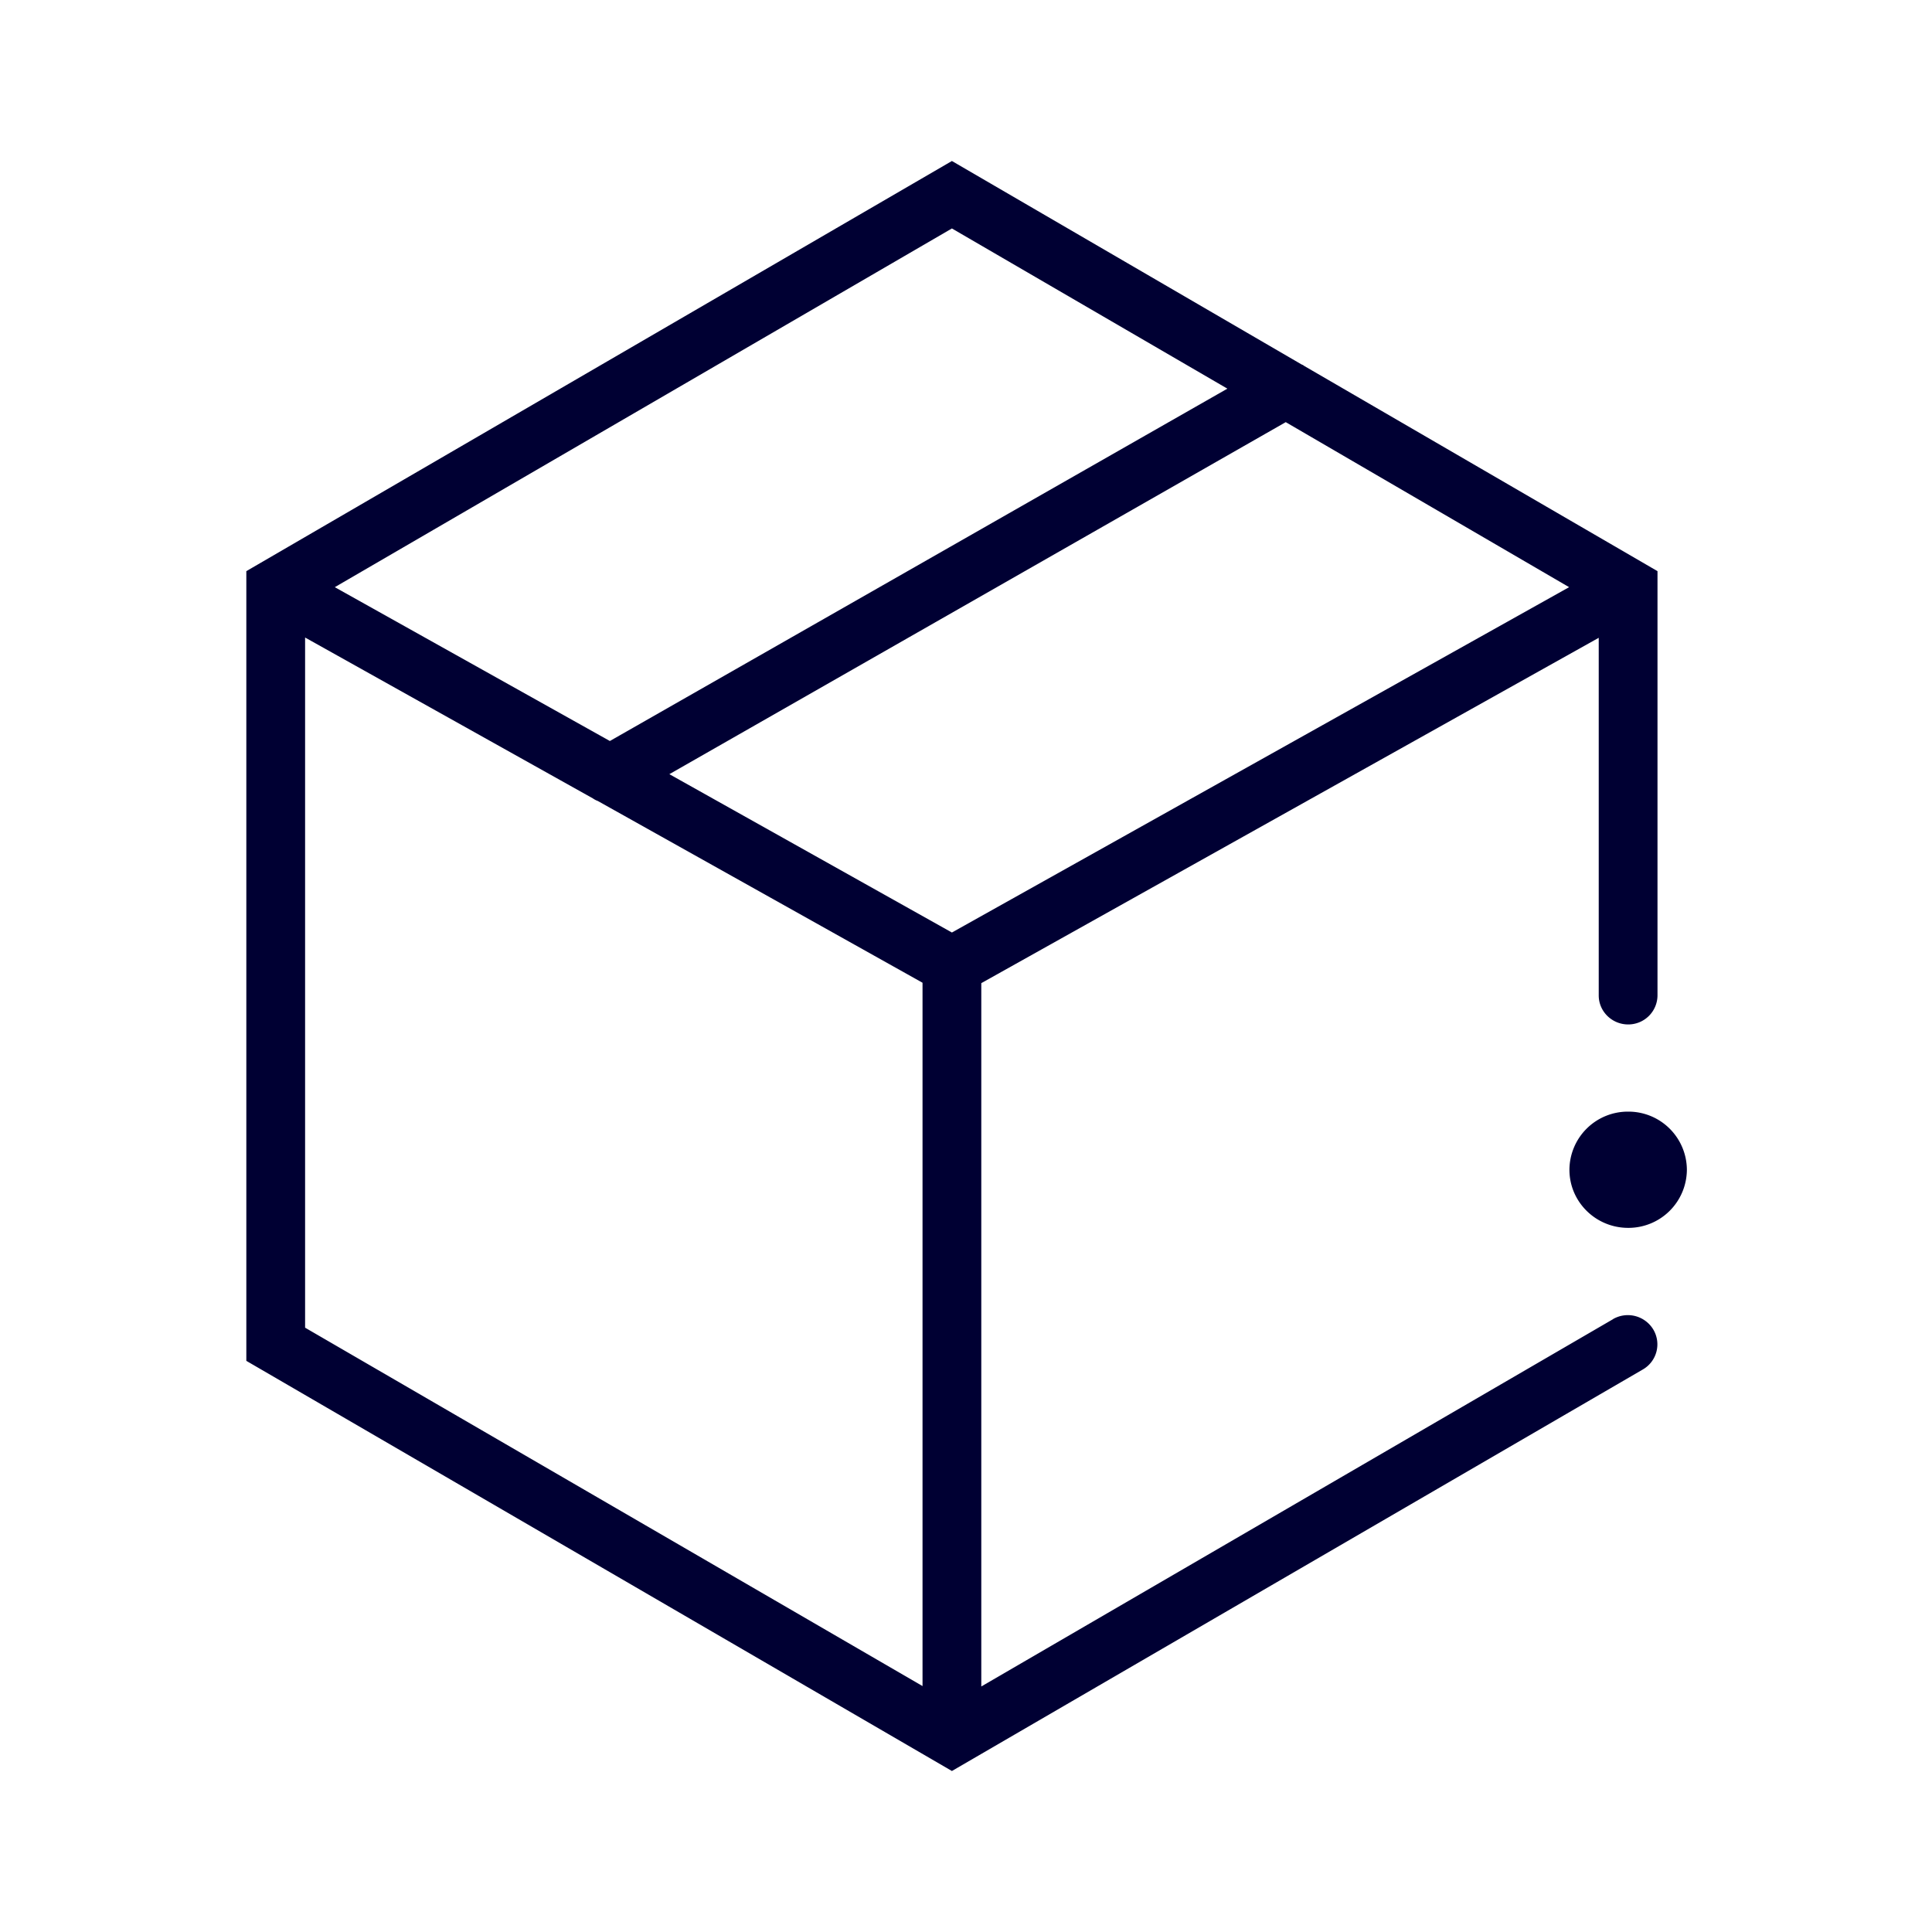 <svg width="24" height="24" fill="none" xmlns="http://www.w3.org/2000/svg"><path d="M20.038 16.387 12.19 20.95v-8.737l7.67-4.29v4.443c0 .199.165.36.366.36a.363.363 0 0 0 .364-.36V7.095l-4.39-2.55a.084.084 0 0 0-.025-.015l-.007-.003L11.825 2 3.06 7.095v9.81L11.825 22l8.583-4.988a.36.36 0 0 0 .13-.496.369.369 0 0 0-.5-.13Zm-.546-9.093-7.667 4.29-3.51-1.967 7.657-4.373 3.52 2.05ZM7.576 9.205 4.159 7.294l7.666-4.456 3.422 1.99-7.671 4.377ZM3.789 7.919l3.576 1.999a.253.253 0 0 0 .061.032l4.034 2.258v8.737l-7.67-4.452V7.92Z" fill="#003"/><path d="M20.226 15.253a.726.726 0 0 0 .729-.722.726.726 0 0 0-.73-.722.726.726 0 0 0-.729.722c0 .399.327.722.73.722Z" fill="#003"/></svg>